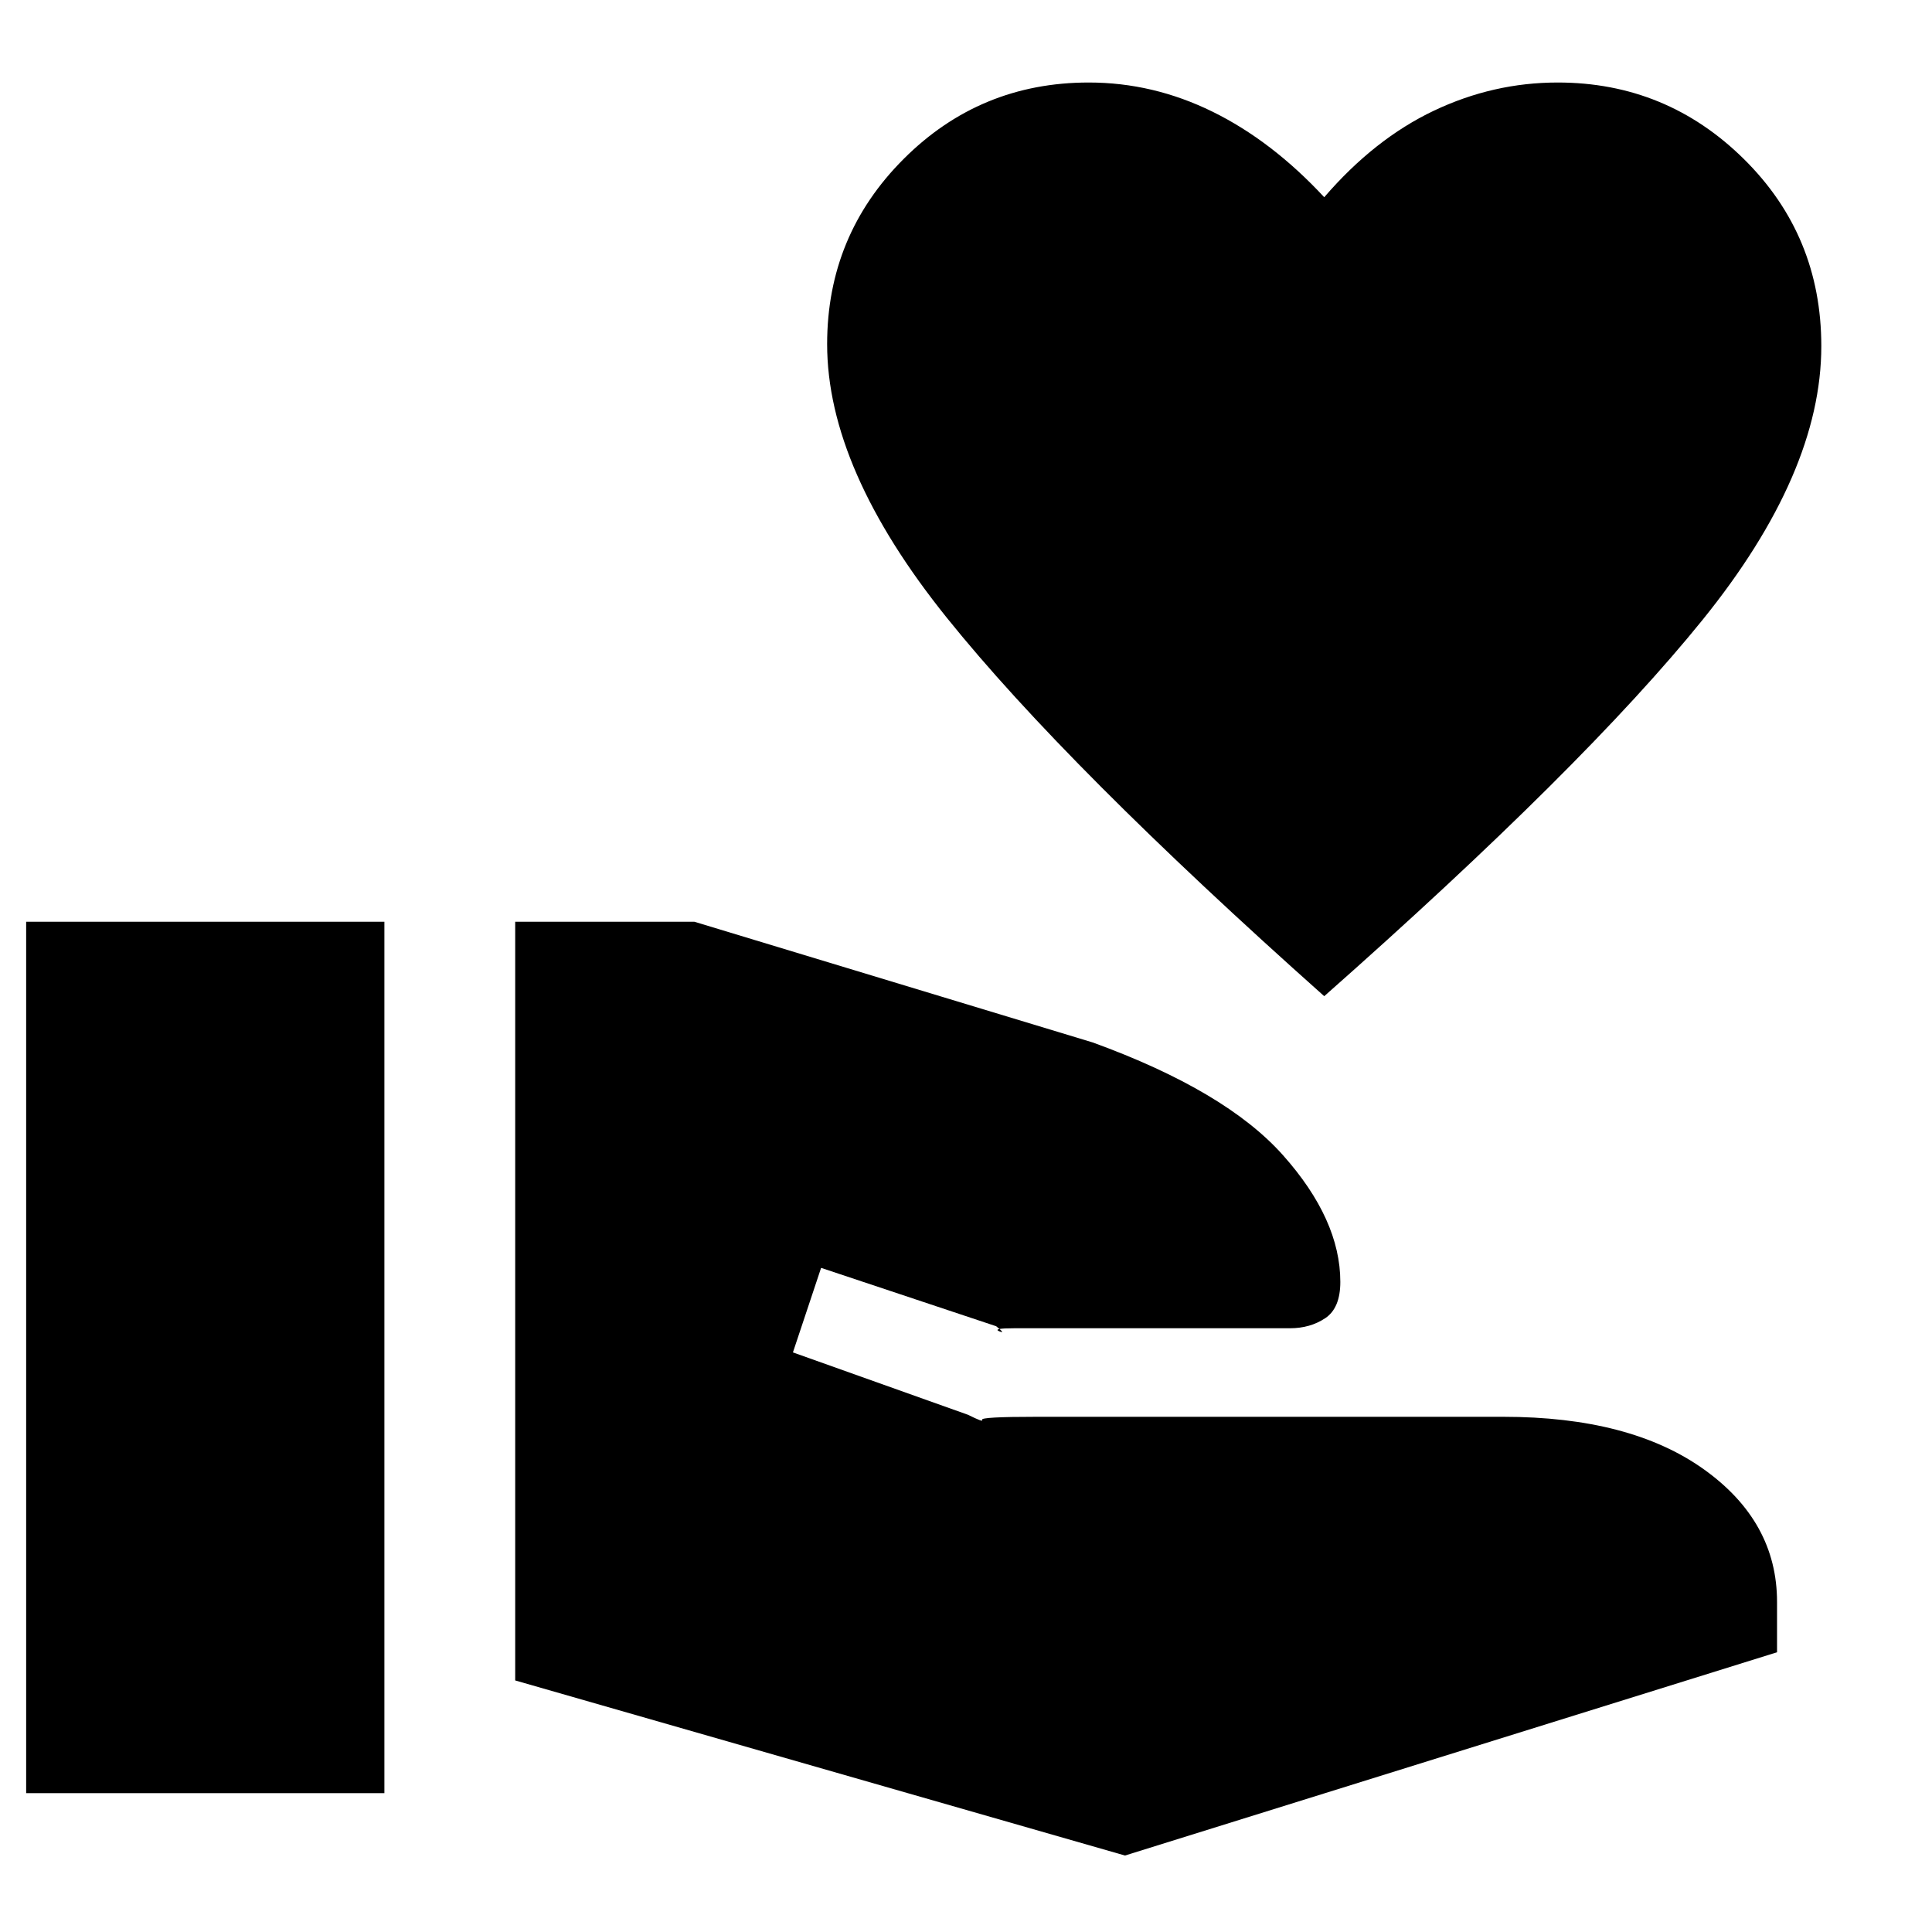 <svg xmlns="http://www.w3.org/2000/svg" height="48" width="48"><path d="M27.95 46.1 12.8 41.75V22.9H17.25L27.15 25.9Q30.45 27.1 31.875 28.7Q33.3 30.3 33.3 31.85Q33.3 32.5 32.925 32.75Q32.55 33 32.05 33H25.2Q24.65 33 24.825 33.075Q25 33.15 24.75 32.95L20.4 31.5L19.7 33.6L24.05 35.15Q24.45 35.35 24.4 35.275Q24.35 35.2 25.75 35.2H37.35Q40.5 35.2 42.325 36.5Q44.15 37.8 44.15 39.8V41.05ZM0.65 44.55V22.9H9.55V44.55ZM32.9 24.75Q26.5 19.05 23.525 15.35Q20.55 11.65 20.55 8.55Q20.55 5.85 22.45 3.95Q24.35 2.05 27.05 2.05Q28.65 2.05 30.125 2.775Q31.6 3.5 32.9 4.9Q34.15 3.45 35.625 2.75Q37.1 2.05 38.7 2.05Q41.4 2.05 43.325 3.95Q45.25 5.85 45.25 8.6Q45.25 11.75 42.3 15.4Q39.35 19.05 32.9 24.75Z"/></svg>